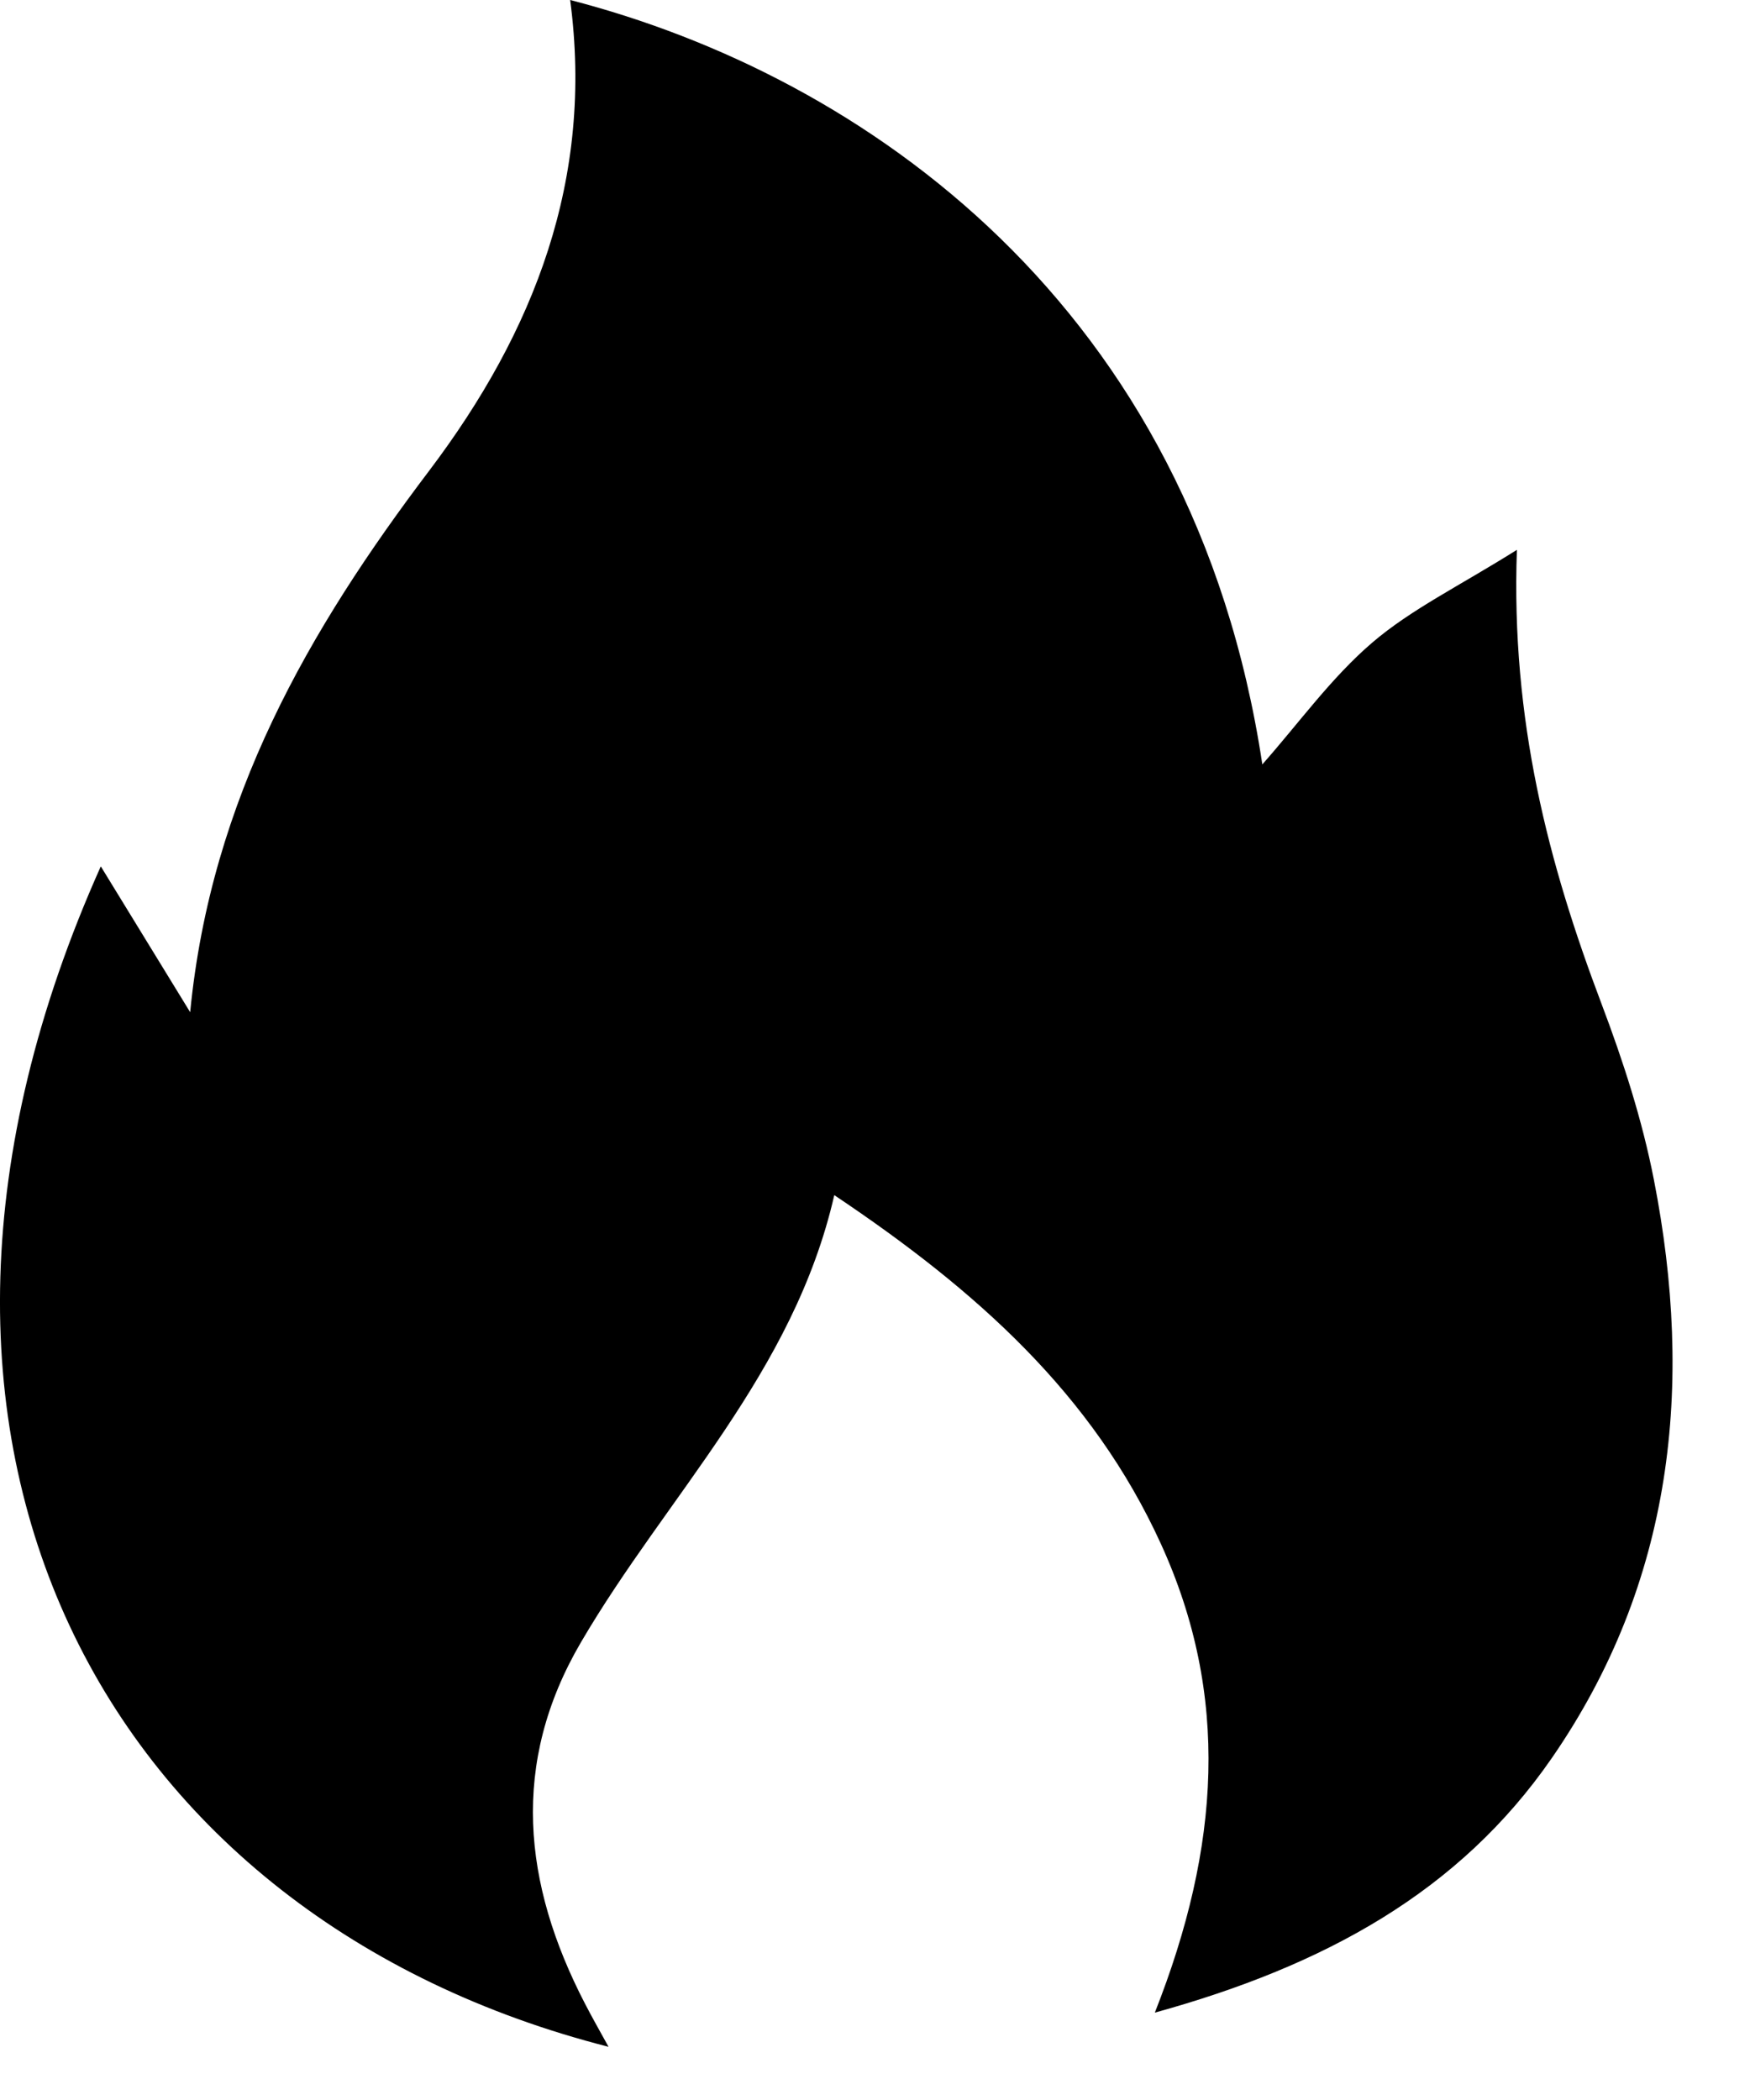 <svg width="15" height="18" viewBox="0 0 15 18" fill="none" xmlns="http://www.w3.org/2000/svg">
<path d="M9.899 17.25C10.46 15.829 10.543 14.53 9.95 13.232C9.365 11.95 8.371 11.061 7.151 10.244C6.802 11.772 5.715 12.819 4.98 14.076C4.372 15.114 4.482 16.147 5.014 17.174C5.075 17.292 5.141 17.408 5.216 17.544C0.918 16.448 -1.356 12.384 0.864 7.426C1.122 7.846 1.352 8.223 1.63 8.676C1.808 6.846 2.649 5.395 3.68 4.033C4.58 2.842 5.091 1.531 4.887 0C7.403 0.649 10.227 2.615 10.82 6.552C11.134 6.197 11.41 5.81 11.761 5.509C12.096 5.222 12.507 5.024 13.002 4.713C12.95 6.174 13.272 7.402 13.728 8.606C13.913 9.095 14.076 9.599 14.176 10.111C14.521 11.872 14.343 13.562 13.3 15.071C12.508 16.216 11.354 16.849 9.899 17.251V17.25Z" fill="currentColor"/>
</svg>
